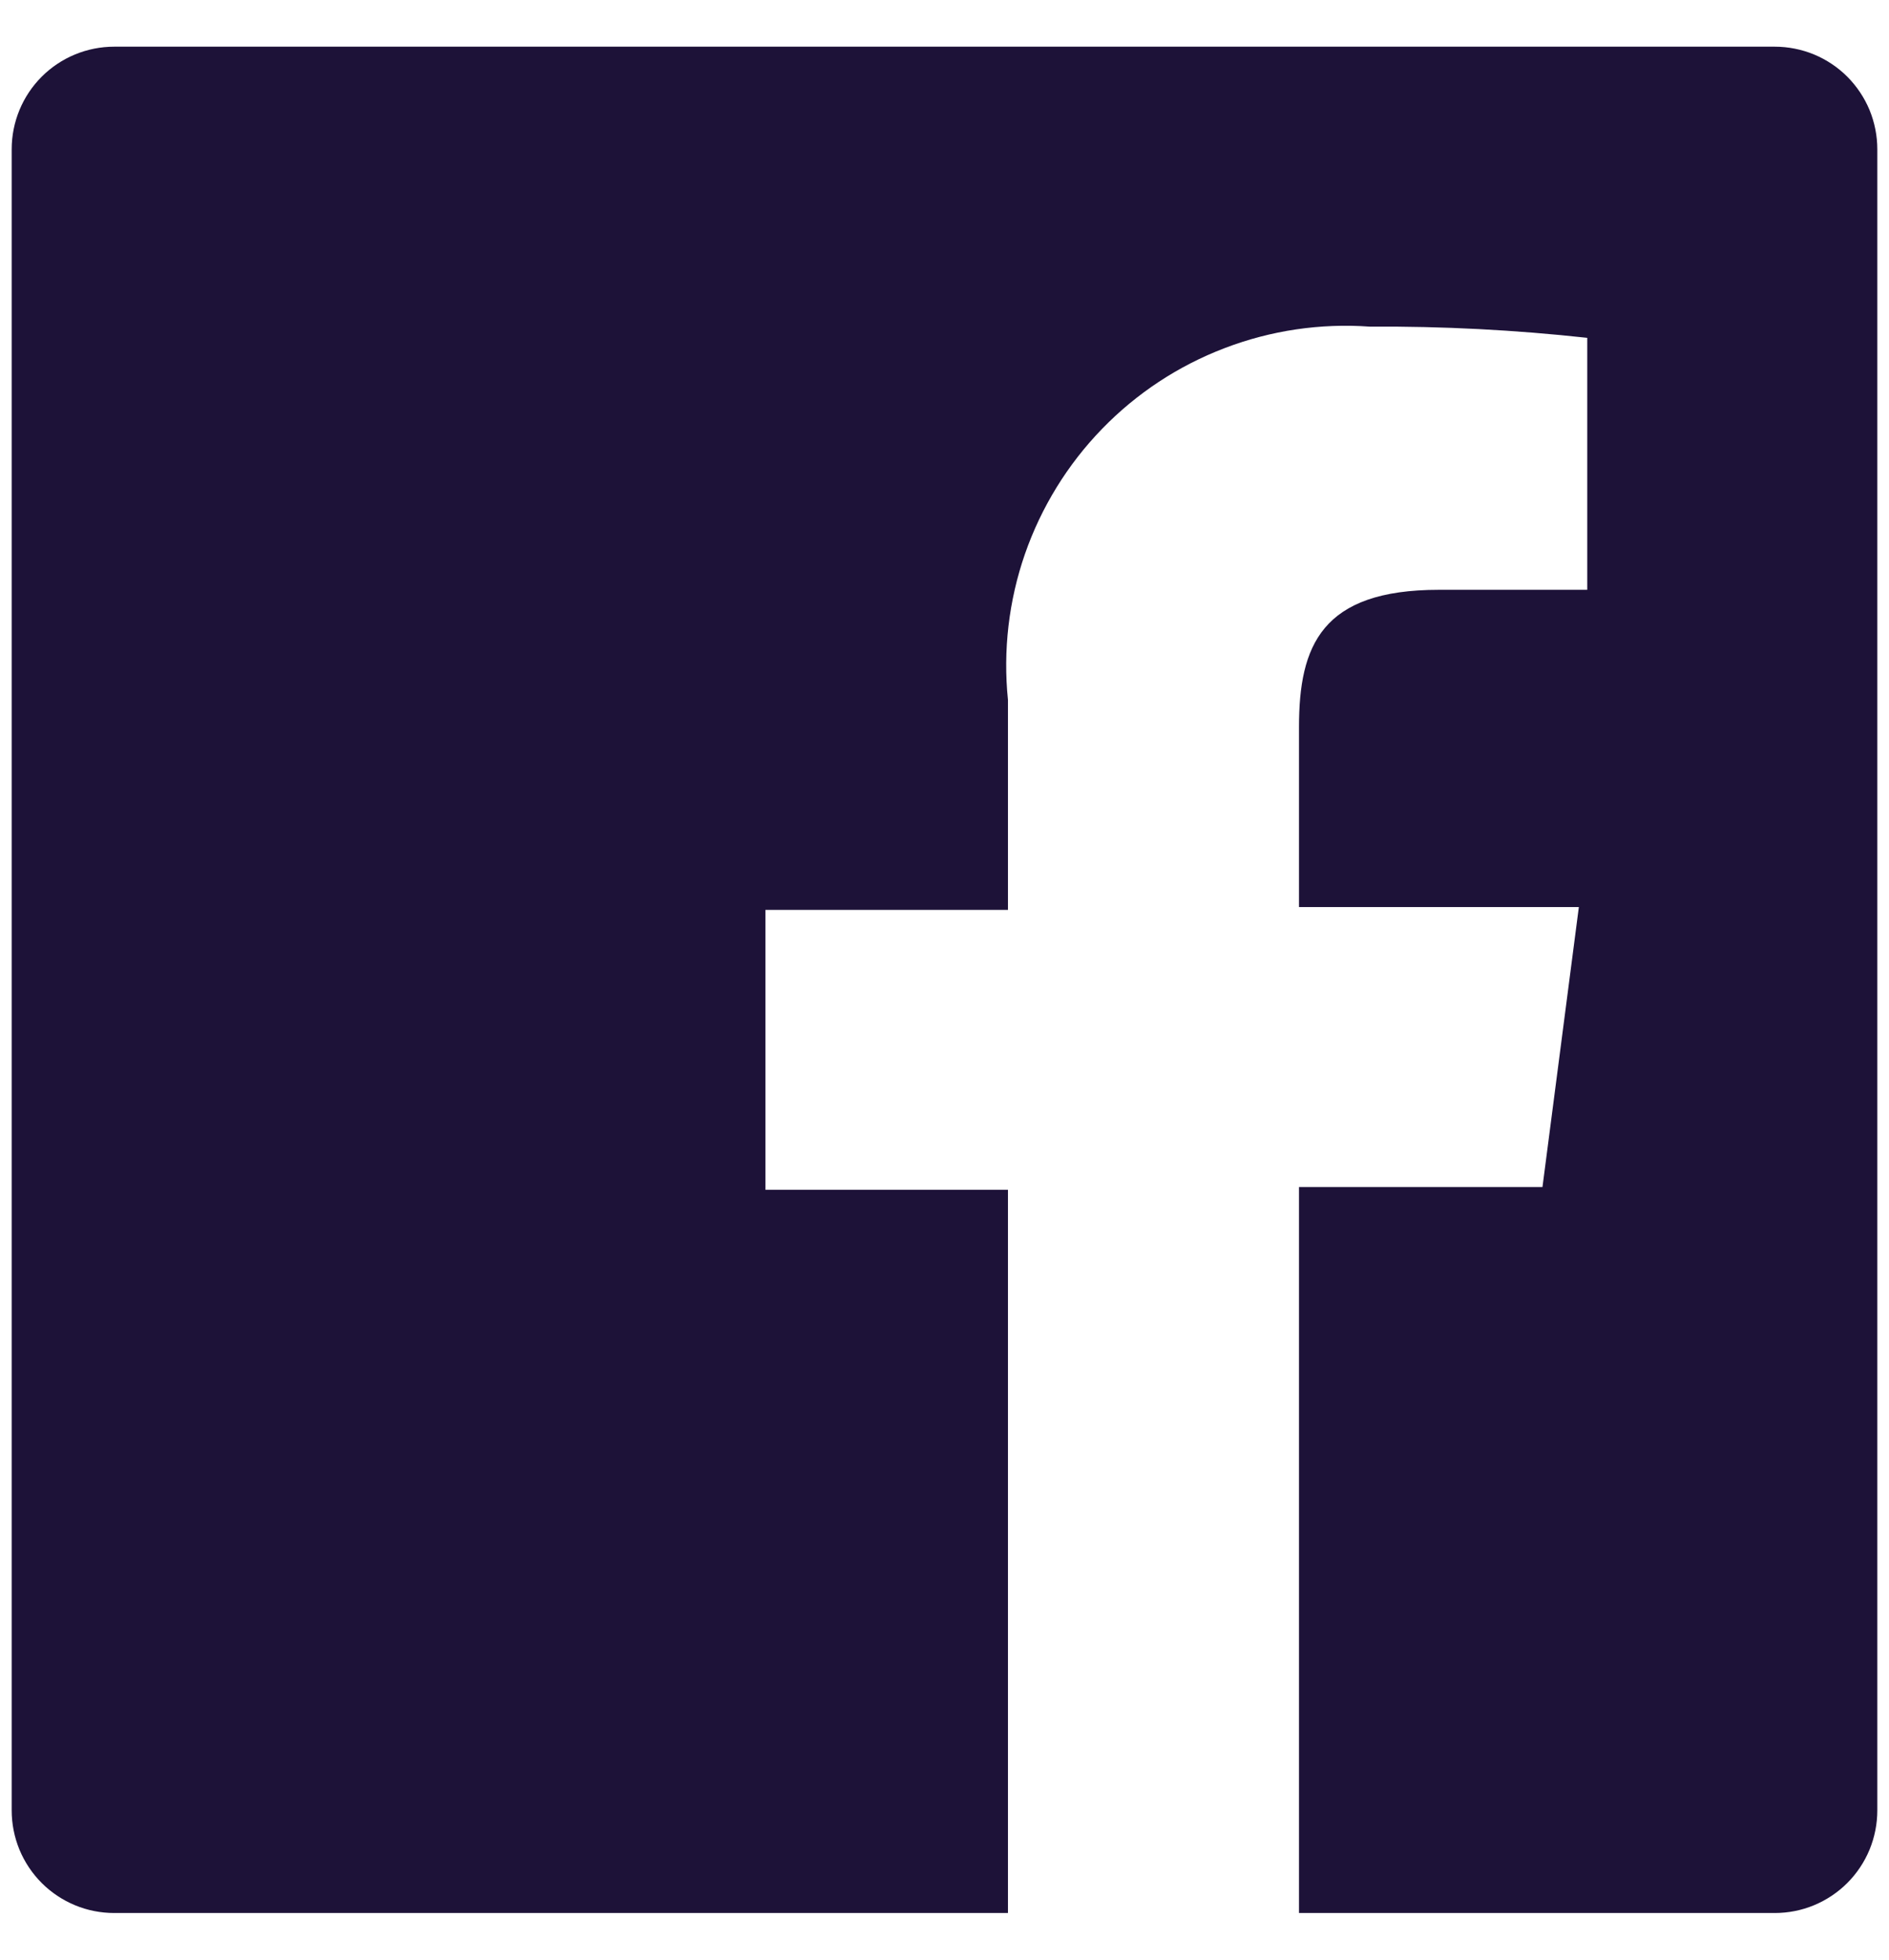 <svg width="27" height="28" viewBox="0 0 27 28" fill="none" xmlns="http://www.w3.org/2000/svg">
<path d="M25.367 0.667H1.633C1.244 0.667 0.871 0.821 0.596 1.096C0.321 1.371 0.167 1.744 0.167 2.133V25.867C0.167 26.059 0.205 26.25 0.278 26.428C0.352 26.606 0.46 26.768 0.596 26.904C0.732 27.04 0.894 27.148 1.072 27.222C1.25 27.296 1.441 27.333 1.633 27.333H14.407V17H10.94V13H14.407V10C14.335 9.296 14.418 8.584 14.65 7.915C14.883 7.247 15.258 6.637 15.751 6.129C16.244 5.62 16.842 5.226 17.504 4.974C18.165 4.721 18.874 4.616 19.58 4.667C20.618 4.66 21.655 4.714 22.687 4.827V8.427H20.567C18.887 8.427 18.567 9.227 18.567 10.387V12.96H22.567L22.047 16.96H18.567V27.333H25.367C25.559 27.333 25.75 27.296 25.928 27.222C26.106 27.148 26.268 27.04 26.404 26.904C26.54 26.768 26.648 26.606 26.722 26.428C26.795 26.25 26.833 26.059 26.833 25.867V2.133C26.833 1.941 26.795 1.75 26.722 1.572C26.648 1.394 26.54 1.233 26.404 1.096C26.268 0.96 26.106 0.852 25.928 0.778C25.75 0.705 25.559 0.667 25.367 0.667Z" fill="#1D1238"/>
</svg>
